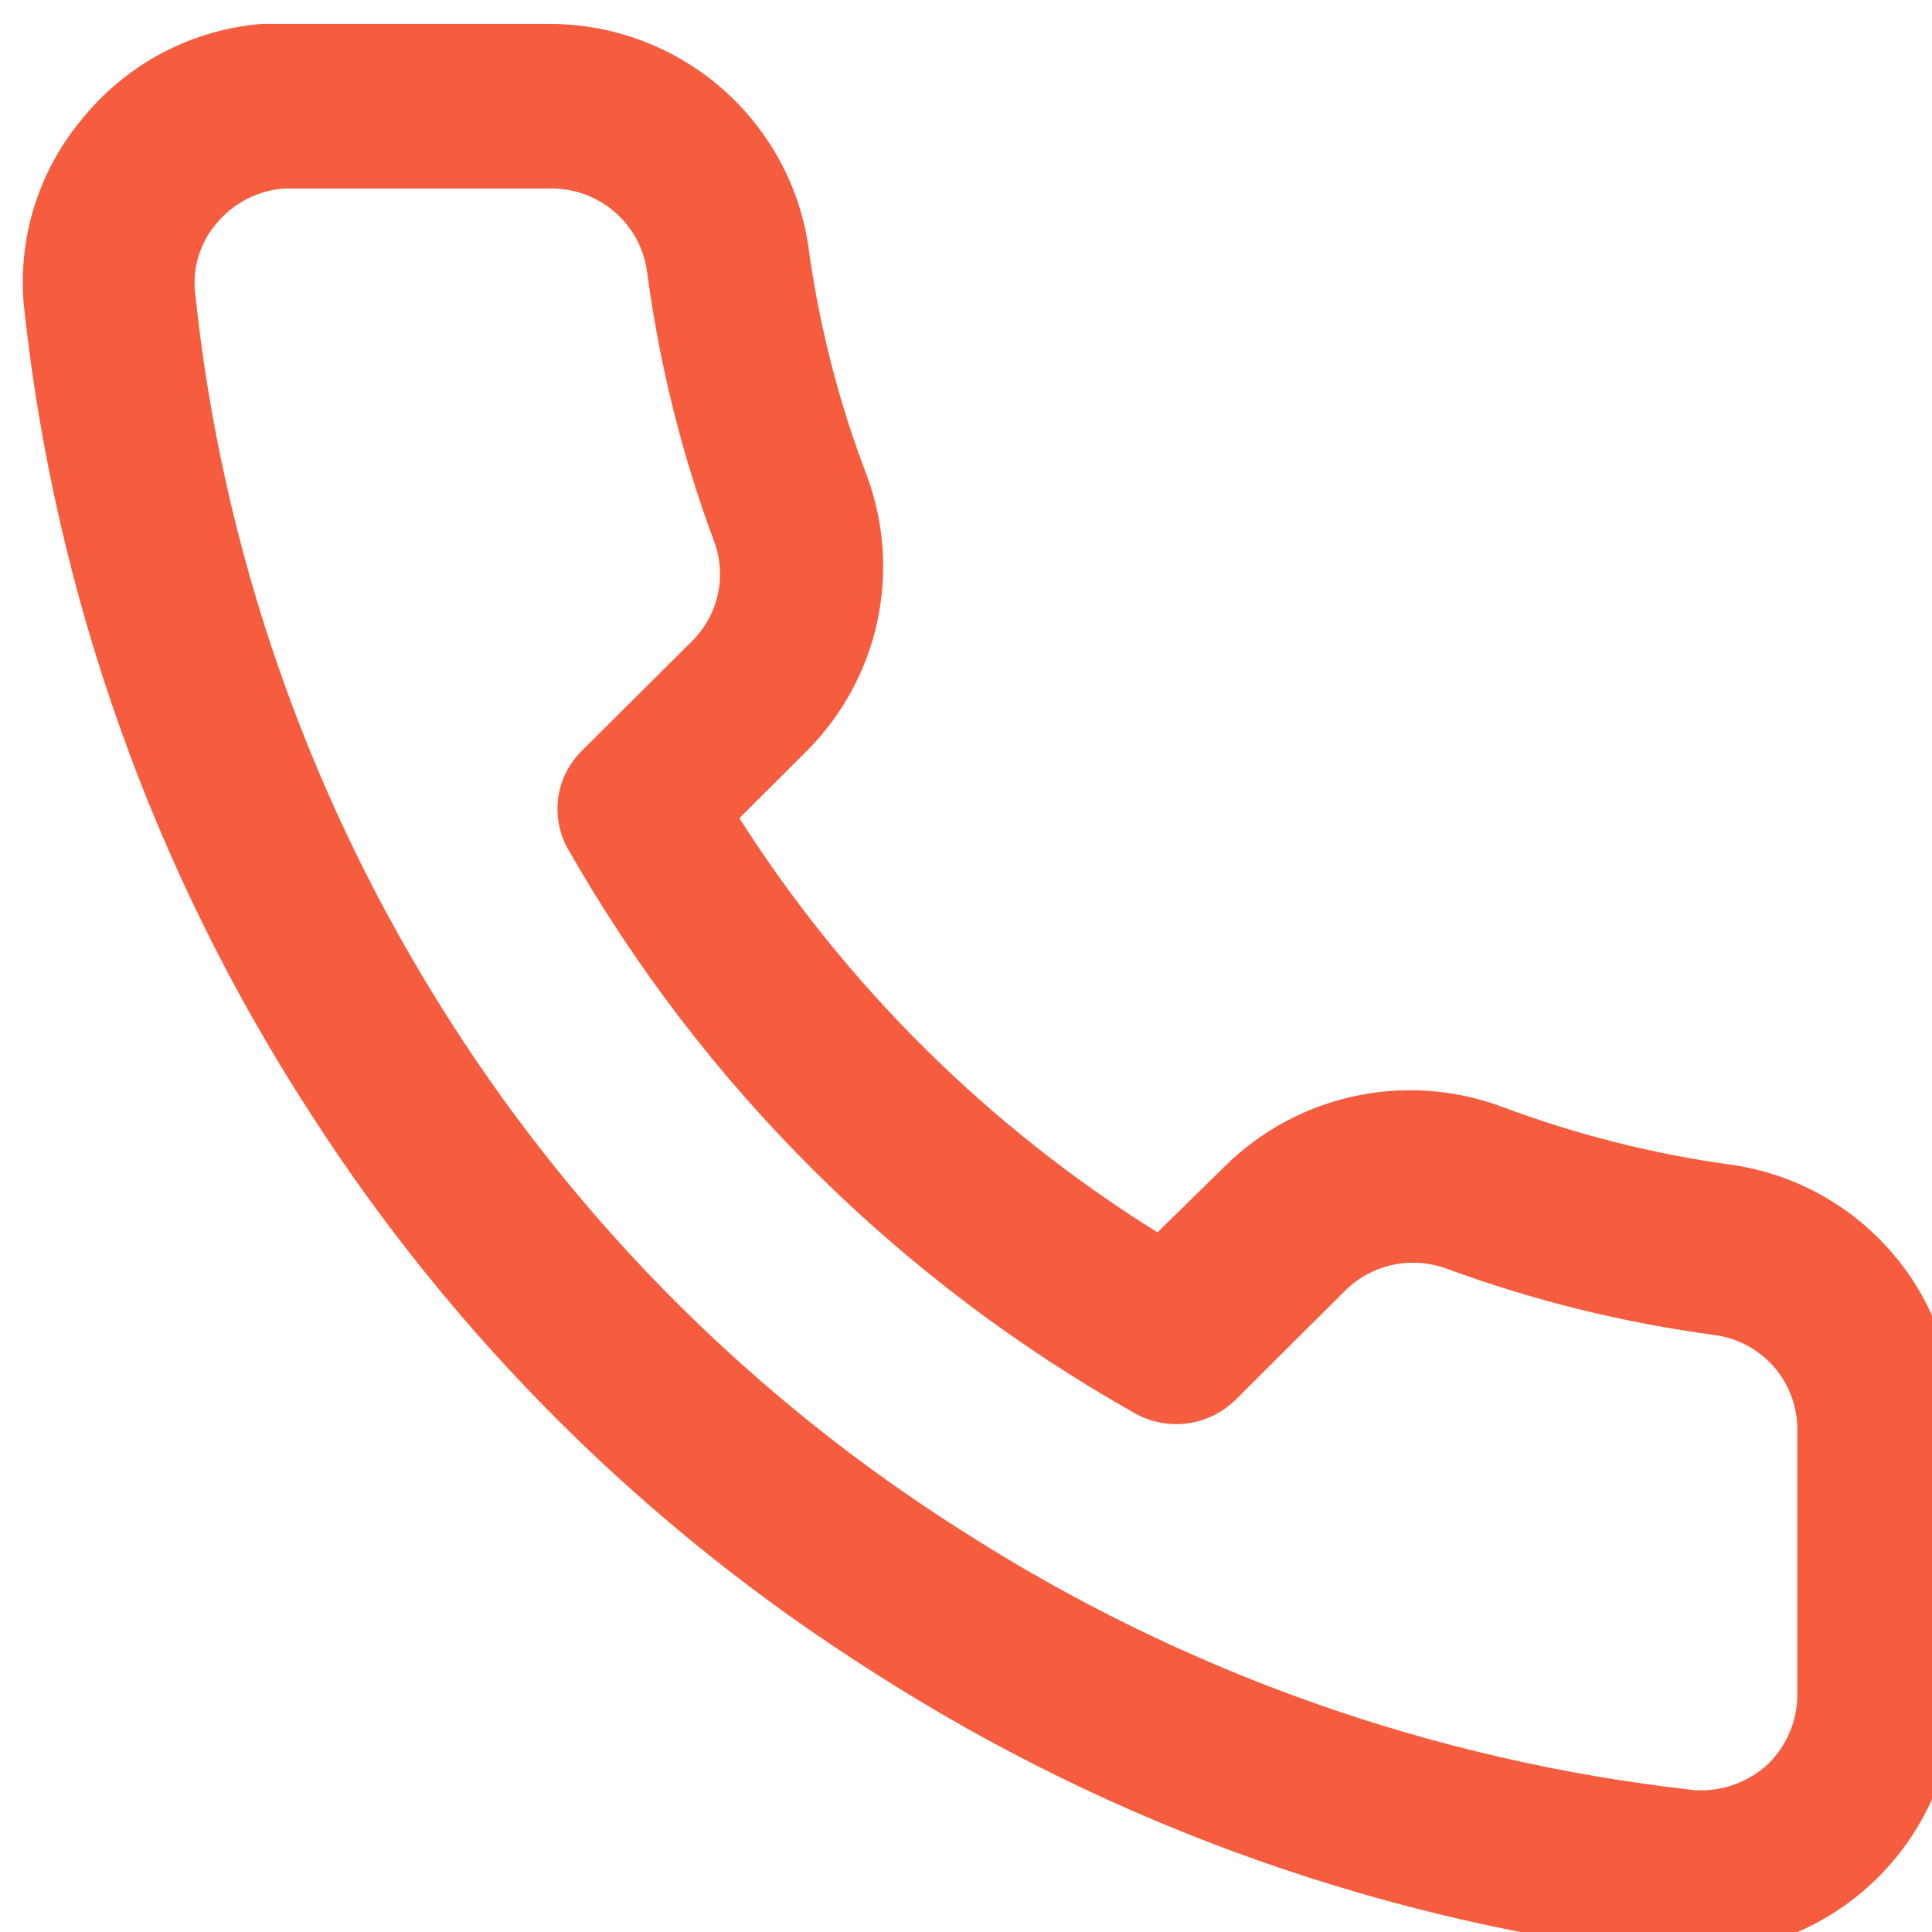 <svg width="21" height="21" viewBox="0 0 21 21" fill="none" xmlns="http://www.w3.org/2000/svg">
<path d="M18.511 21.26H18.234C15.111 20.921 12.11 19.86 9.471 18.162C7.02 16.607 4.938 14.537 3.372 12.098C1.663 9.463 0.598 6.465 0.262 3.346C0.224 2.973 0.262 2.597 0.374 2.24C0.486 1.883 0.669 1.553 0.913 1.268C1.151 0.98 1.444 0.743 1.775 0.569C2.106 0.396 2.469 0.291 2.842 0.26H5.976C6.654 0.26 7.311 0.503 7.826 0.943C8.341 1.384 8.681 1.993 8.784 2.661C8.899 3.519 9.113 4.362 9.423 5.171C9.611 5.679 9.65 6.23 9.535 6.76C9.42 7.29 9.155 7.775 8.772 8.16L8.037 8.893C9.194 10.713 10.747 12.252 12.581 13.395L13.316 12.675C13.703 12.293 14.19 12.03 14.722 11.915C15.254 11.8 15.807 11.839 16.317 12.027C17.13 12.332 17.975 12.546 18.837 12.663C19.519 12.765 20.14 13.112 20.584 13.638C21.028 14.164 21.264 14.833 21.247 15.521V18.402C21.247 19.152 20.949 19.87 20.418 20.402C19.887 20.933 19.167 21.233 18.415 21.236L18.511 21.26ZM5.976 2.049H3.095C2.954 2.058 2.815 2.096 2.689 2.16C2.563 2.224 2.451 2.313 2.36 2.421C2.271 2.522 2.204 2.641 2.163 2.769C2.121 2.897 2.106 3.032 2.119 3.165C2.411 5.995 3.365 8.717 4.903 11.114C6.321 13.331 8.21 15.212 10.435 16.625C12.843 18.174 15.579 19.144 18.427 19.459C18.575 19.467 18.723 19.445 18.862 19.393C19.001 19.341 19.128 19.262 19.234 19.159C19.426 18.962 19.534 18.7 19.536 18.426V15.556C19.541 15.304 19.453 15.058 19.289 14.865C19.124 14.673 18.895 14.547 18.644 14.512C17.648 14.379 16.67 14.137 15.727 13.791C15.541 13.722 15.339 13.707 15.145 13.747C14.951 13.788 14.772 13.882 14.63 14.02L13.425 15.22C13.283 15.357 13.102 15.445 12.906 15.472C12.711 15.497 12.512 15.46 12.34 15.364C9.768 13.917 7.639 11.8 6.181 9.241C6.081 9.07 6.041 8.872 6.067 8.676C6.093 8.48 6.184 8.299 6.325 8.16L7.531 6.96C7.669 6.82 7.764 6.644 7.804 6.453C7.845 6.261 7.83 6.062 7.76 5.879C7.411 4.94 7.169 3.966 7.036 2.973C7.006 2.715 6.881 2.478 6.685 2.307C6.489 2.136 6.236 2.044 5.976 2.049V2.049Z" fill="#F55D3E"/>
</svg>
